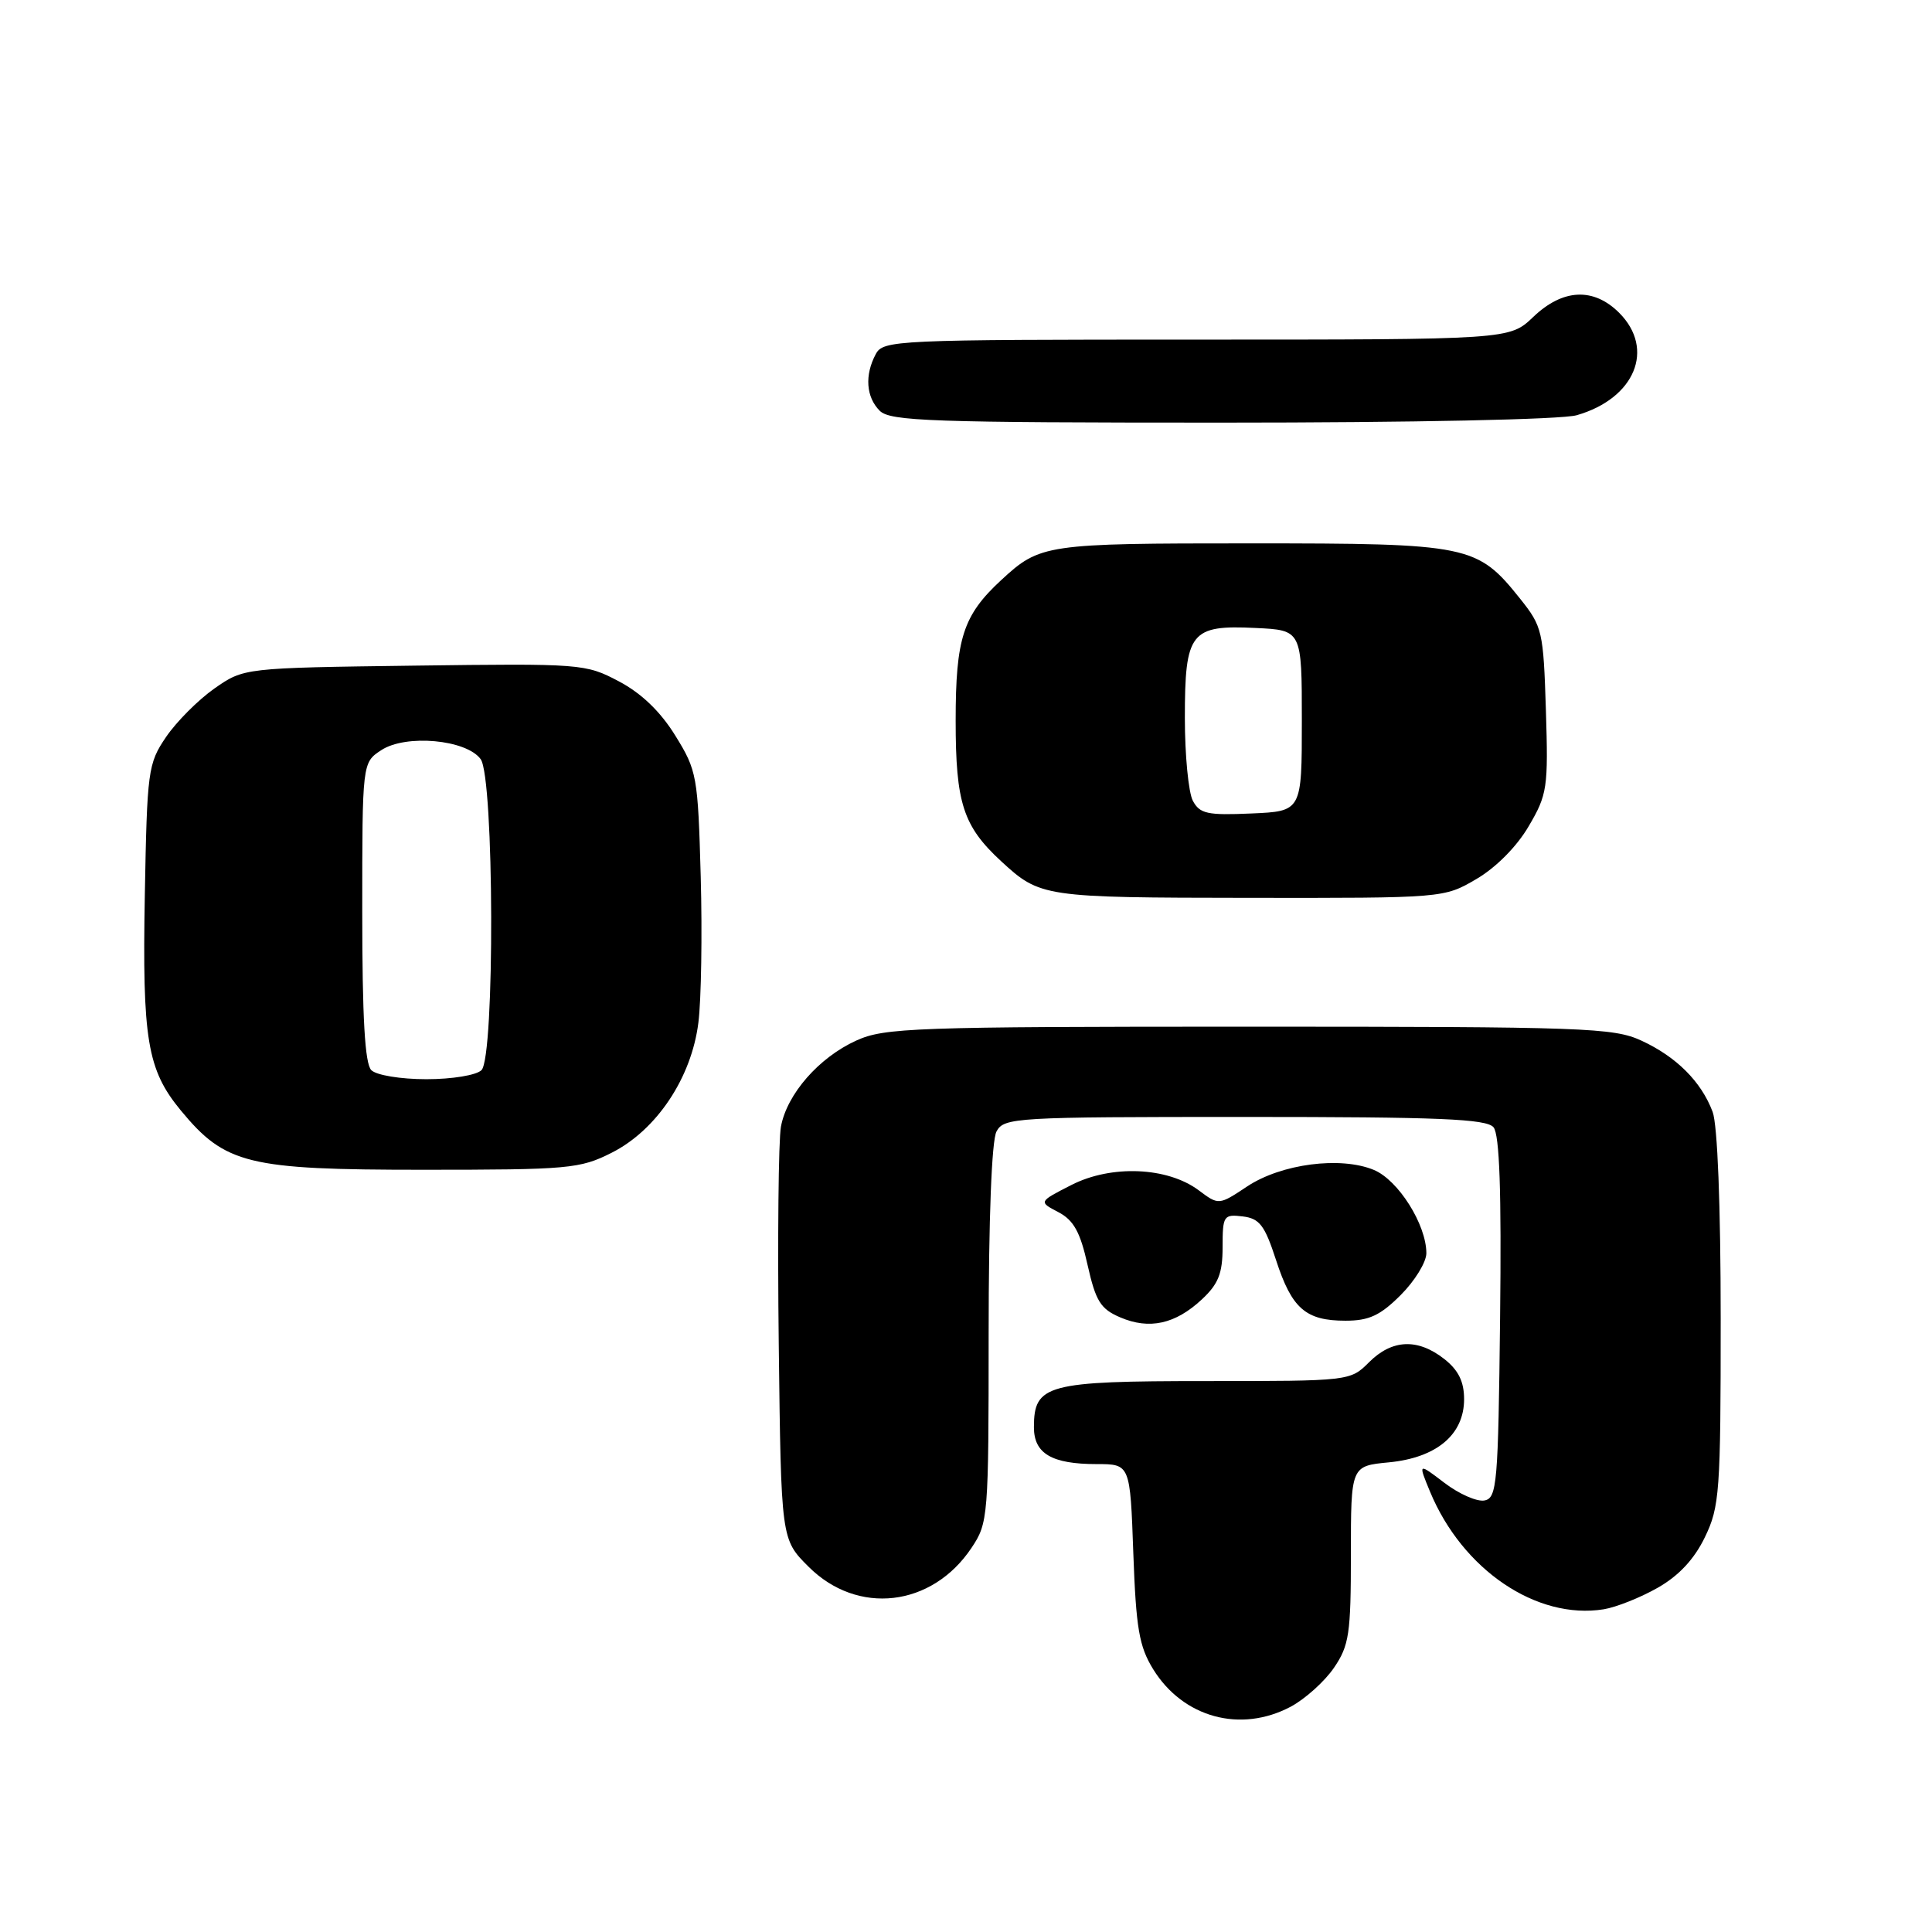 <?xml version="1.0" encoding="UTF-8" standalone="no"?>
<!DOCTYPE svg PUBLIC "-//W3C//DTD SVG 1.1//EN" "http://www.w3.org/Graphics/SVG/1.1/DTD/svg11.dtd" >
<svg xmlns="http://www.w3.org/2000/svg" xmlns:xlink="http://www.w3.org/1999/xlink" version="1.1" viewBox="0 0 256 256">
 <g >
 <path fill="currentColor"
d=" M 171.02 226.15 C 172.93 225.13 175.51 222.81 176.75 221.00 C 178.77 218.04 179.00 216.50 179.00 205.98 C 179.00 194.25 179.00 194.25 184.03 193.77 C 190.35 193.16 194.00 190.10 194.00 185.40 C 194.00 183.07 193.25 181.55 191.37 180.07 C 187.85 177.31 184.45 177.46 181.41 180.50 C 178.92 182.99 178.85 183.00 159.78 183.00 C 138.69 183.00 137.00 183.45 137.00 189.12 C 137.00 192.61 139.37 194.00 145.31 194.00 C 149.75 194.00 149.75 194.00 150.17 205.80 C 150.53 215.78 150.94 218.16 152.80 221.18 C 156.77 227.60 164.38 229.67 171.02 226.15 Z  M 219.65 210.39 C 222.44 208.81 224.50 206.60 225.90 203.70 C 227.86 199.66 228.00 197.70 228.00 174.75 C 228.00 159.74 227.58 149.03 226.93 147.32 C 225.42 143.31 222.13 140.03 217.50 137.89 C 213.79 136.18 210.06 136.04 165.50 136.04 C 121.07 136.04 117.20 136.18 113.46 137.88 C 108.52 140.12 104.28 144.96 103.48 149.28 C 103.15 151.05 103.02 164.08 103.19 178.24 C 103.50 203.97 103.50 203.97 107.13 207.59 C 113.62 214.09 123.49 212.95 128.73 205.10 C 130.94 201.80 131.00 201.03 131.00 176.79 C 131.00 161.52 131.40 151.12 132.04 149.93 C 133.03 148.08 134.45 148.00 164.91 148.00 C 190.71 148.00 196.97 148.26 197.90 149.37 C 198.70 150.34 198.96 157.85 198.77 174.61 C 198.52 196.66 198.36 198.50 196.70 198.82 C 195.71 199.01 193.33 197.96 191.40 196.49 C 187.90 193.82 187.90 193.82 189.49 197.66 C 193.78 208.00 203.61 214.66 212.50 213.24 C 214.15 212.97 217.37 211.69 219.65 210.39 Z  M 159.25 172.18 C 161.44 170.14 162.00 168.74 162.00 165.25 C 162.00 161.09 162.14 160.88 164.65 161.18 C 166.90 161.45 167.58 162.35 169.08 166.96 C 171.17 173.40 173.01 175.00 178.29 175.00 C 181.40 175.00 182.89 174.31 185.60 171.60 C 187.47 169.73 189.00 167.24 189.00 166.06 C 189.00 162.27 185.28 156.36 182.04 155.02 C 177.63 153.19 169.79 154.21 165.27 157.20 C 161.49 159.71 161.49 159.71 158.82 157.71 C 154.68 154.63 147.26 154.32 141.98 157.01 C 137.61 159.24 137.61 159.24 140.23 160.61 C 142.27 161.68 143.14 163.25 144.11 167.62 C 145.19 172.42 145.83 173.45 148.44 174.56 C 152.29 176.21 155.73 175.46 159.25 172.18 Z  M 81.04 152.75 C 87.01 149.74 91.63 142.81 92.54 135.50 C 92.92 132.49 93.06 123.78 92.85 116.16 C 92.48 102.82 92.35 102.10 89.48 97.47 C 87.51 94.28 84.98 91.85 82.00 90.28 C 77.59 87.95 77.05 87.91 54.91 88.20 C 32.32 88.50 32.32 88.50 28.41 91.23 C 26.26 92.74 23.38 95.63 22.00 97.66 C 19.61 101.18 19.49 102.10 19.19 118.58 C 18.84 137.74 19.51 141.75 23.95 147.13 C 29.85 154.27 32.82 155.00 56.04 155.00 C 75.35 155.00 76.84 154.87 81.04 152.75 Z  M 195.64 116.47 C 198.22 114.96 201.00 112.16 202.56 109.48 C 205.03 105.28 205.16 104.39 204.84 94.10 C 204.51 83.64 204.37 83.02 201.43 79.34 C 195.73 72.21 194.72 72.00 165.68 72.00 C 138.49 72.00 137.82 72.10 132.66 76.87 C 127.61 81.54 126.63 84.58 126.63 95.50 C 126.63 106.42 127.62 109.47 132.66 114.12 C 137.83 118.88 138.23 118.94 165.41 118.97 C 191.32 119.00 191.32 119.00 195.64 116.47 Z  M 208.92 55.02 C 216.63 52.81 219.35 46.26 214.55 41.45 C 211.15 38.06 207.08 38.25 203.16 42.00 C 200.02 45.00 200.02 45.00 158.54 45.00 C 118.56 45.00 117.03 45.07 116.04 46.93 C 114.55 49.71 114.76 52.62 116.57 54.43 C 117.95 55.81 123.45 56.00 161.83 56.00 C 187.25 56.00 206.94 55.59 208.92 55.02 Z  M 49.20 141.80 C 48.35 140.95 48.00 134.87 48.00 120.82 C 48.00 101.05 48.00 101.05 50.52 99.40 C 53.77 97.26 61.79 97.99 63.69 100.59 C 65.48 103.04 65.58 140.02 63.80 141.80 C 63.13 142.47 59.91 143.00 56.50 143.00 C 53.09 143.00 49.87 142.47 49.20 141.80 Z  M 158.06 106.11 C 157.48 105.02 157.00 100.08 157.00 95.14 C 157.00 83.75 157.75 82.79 166.37 83.21 C 172.50 83.50 172.50 83.50 172.50 95.50 C 172.50 107.50 172.50 107.50 165.81 107.79 C 159.99 108.05 158.98 107.83 158.06 106.11 Z "/>
</g>
</svg>